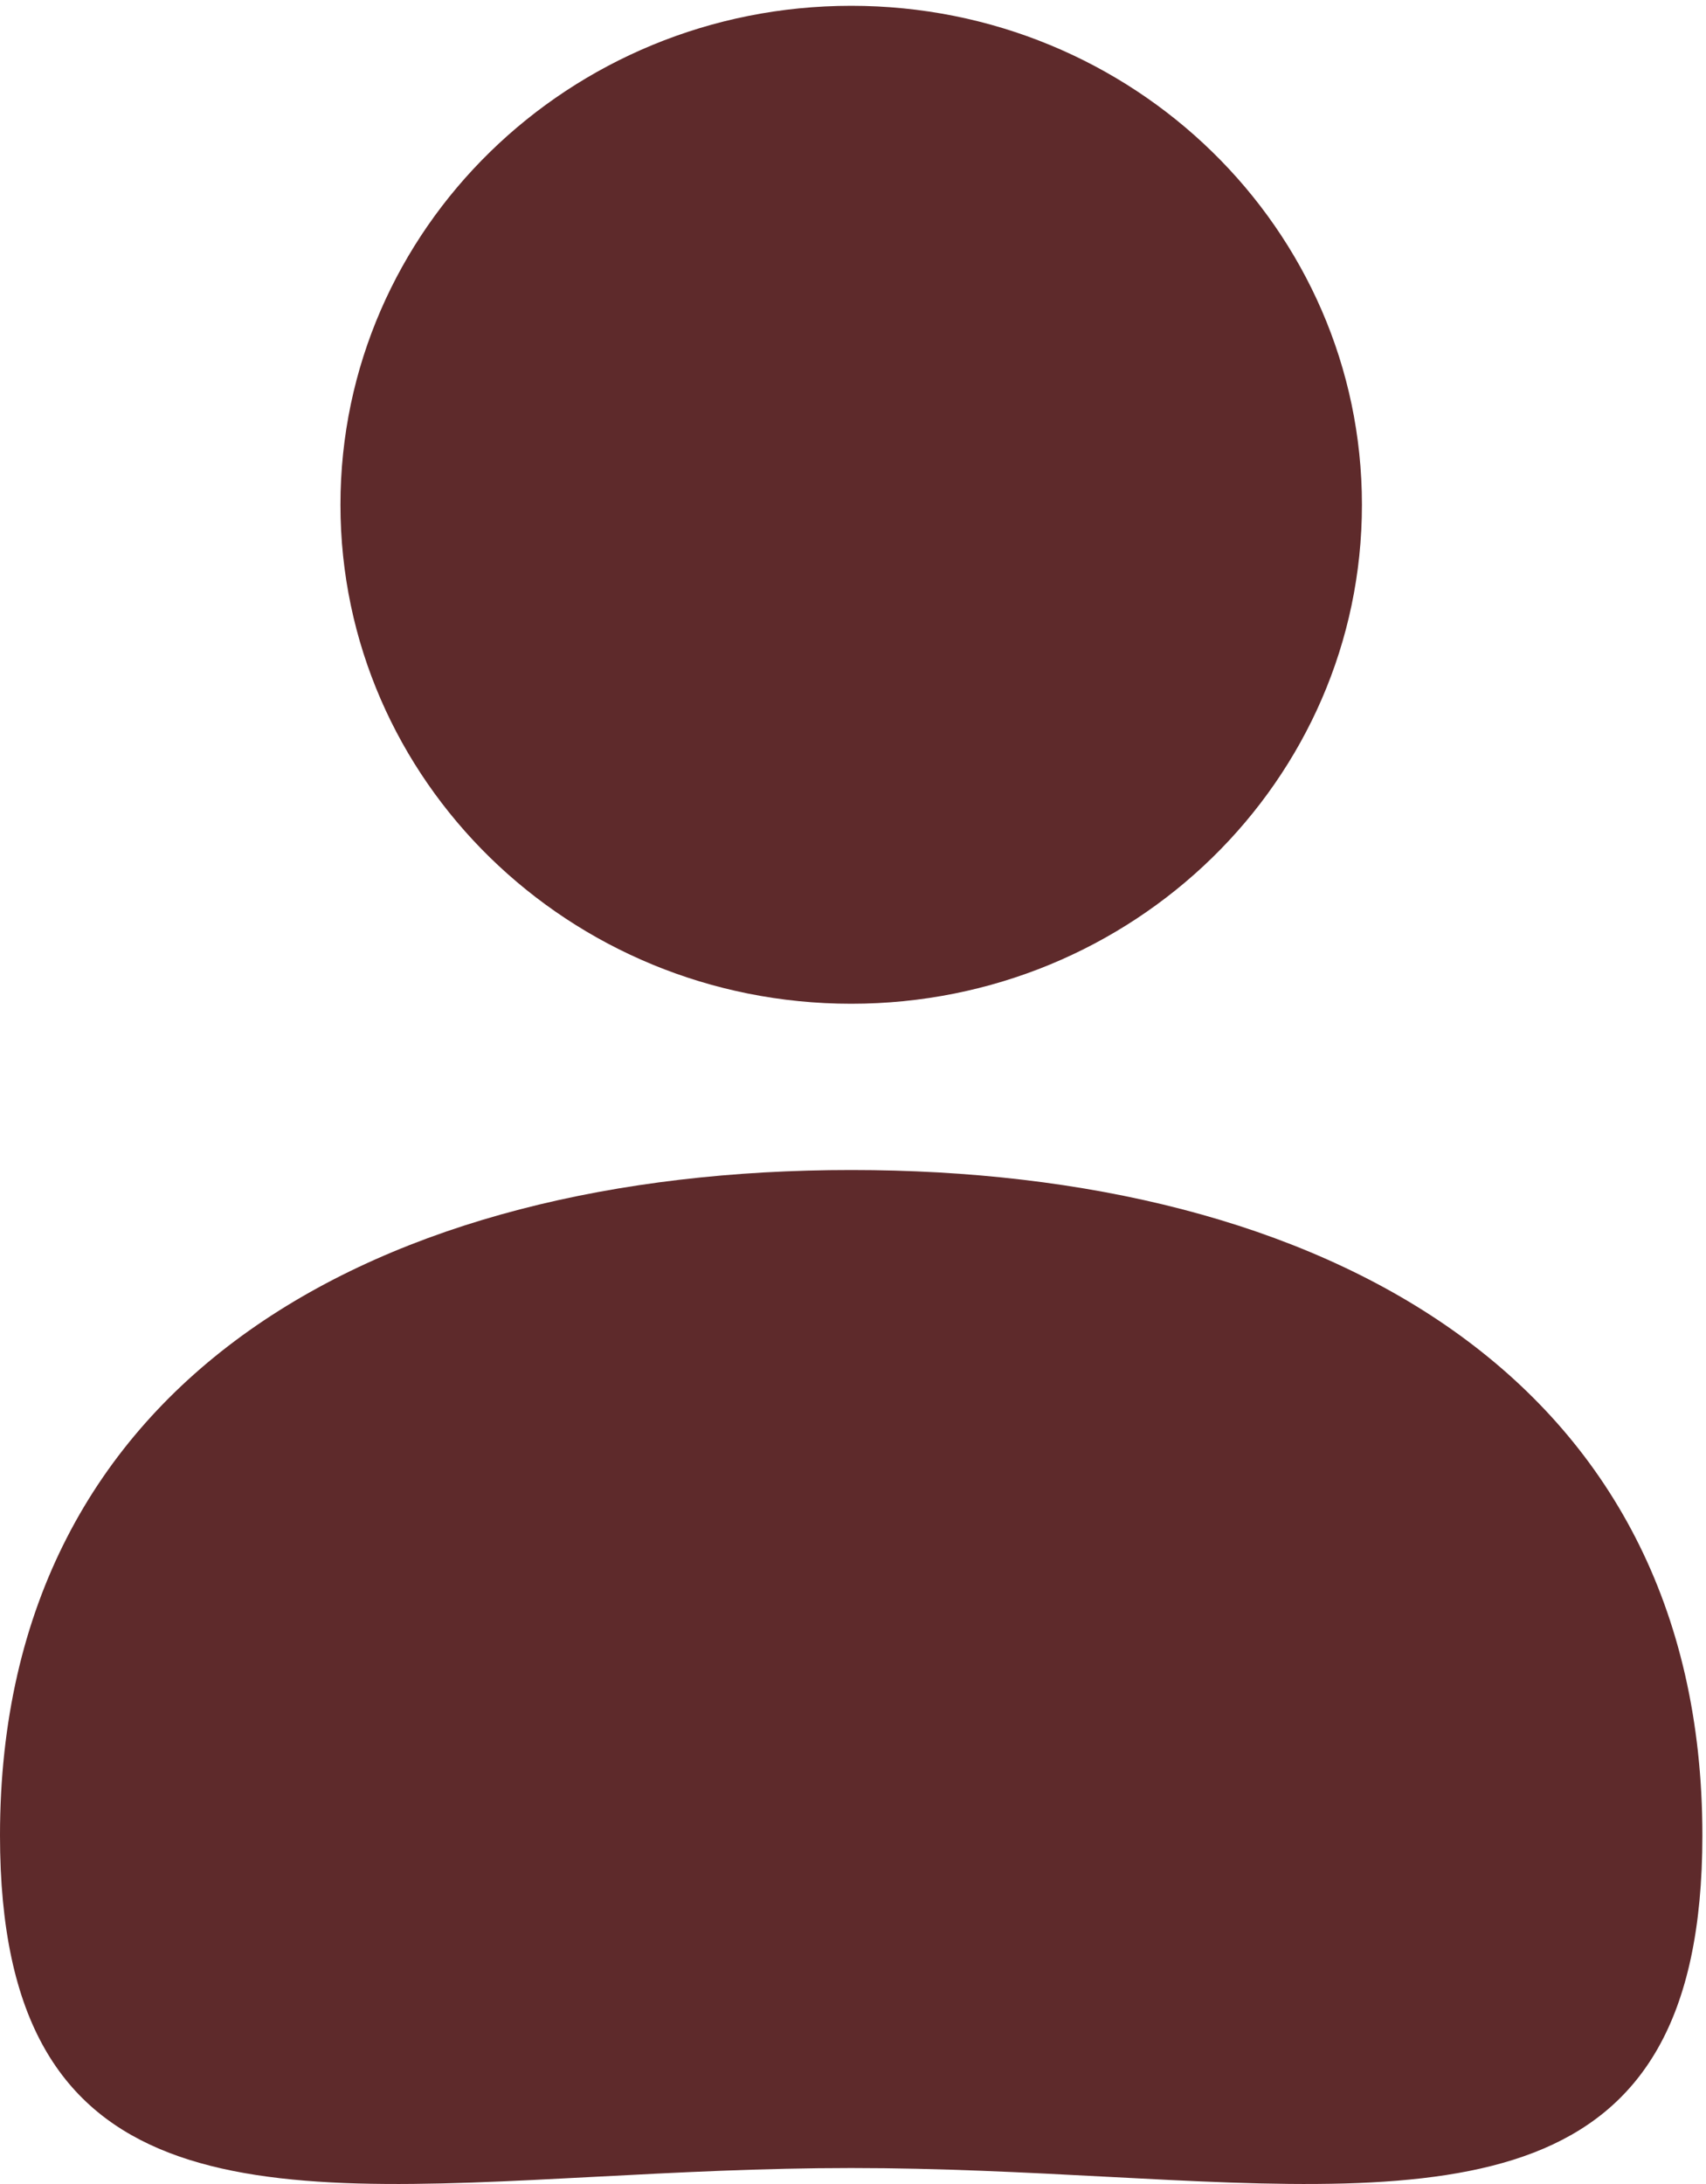 <svg width="25" height="32" viewBox="0 0 25 32" fill="none" xmlns="http://www.w3.org/2000/svg">
<path fill-rule="evenodd" clip-rule="evenodd" d="M4.989 7.396C4.989 11.433 8.34 14.707 12.474 14.707C16.607 14.707 19.958 11.433 19.958 7.396C19.958 3.358 16.607 0.085 12.474 0.085C8.34 0.085 4.989 3.358 4.989 7.396ZM8.748 31.893C9.925 31.831 11.176 31.766 12.474 31.766C13.771 31.766 15.023 31.831 16.199 31.893C21.268 32.16 24.947 32.354 24.947 26.892C24.947 20.162 19.363 17.143 12.474 17.143C5.585 17.143 0 20.162 0 26.892C0 32.354 3.679 32.16 8.748 31.893Z" fill="#5E2A2B"/>
</svg>

